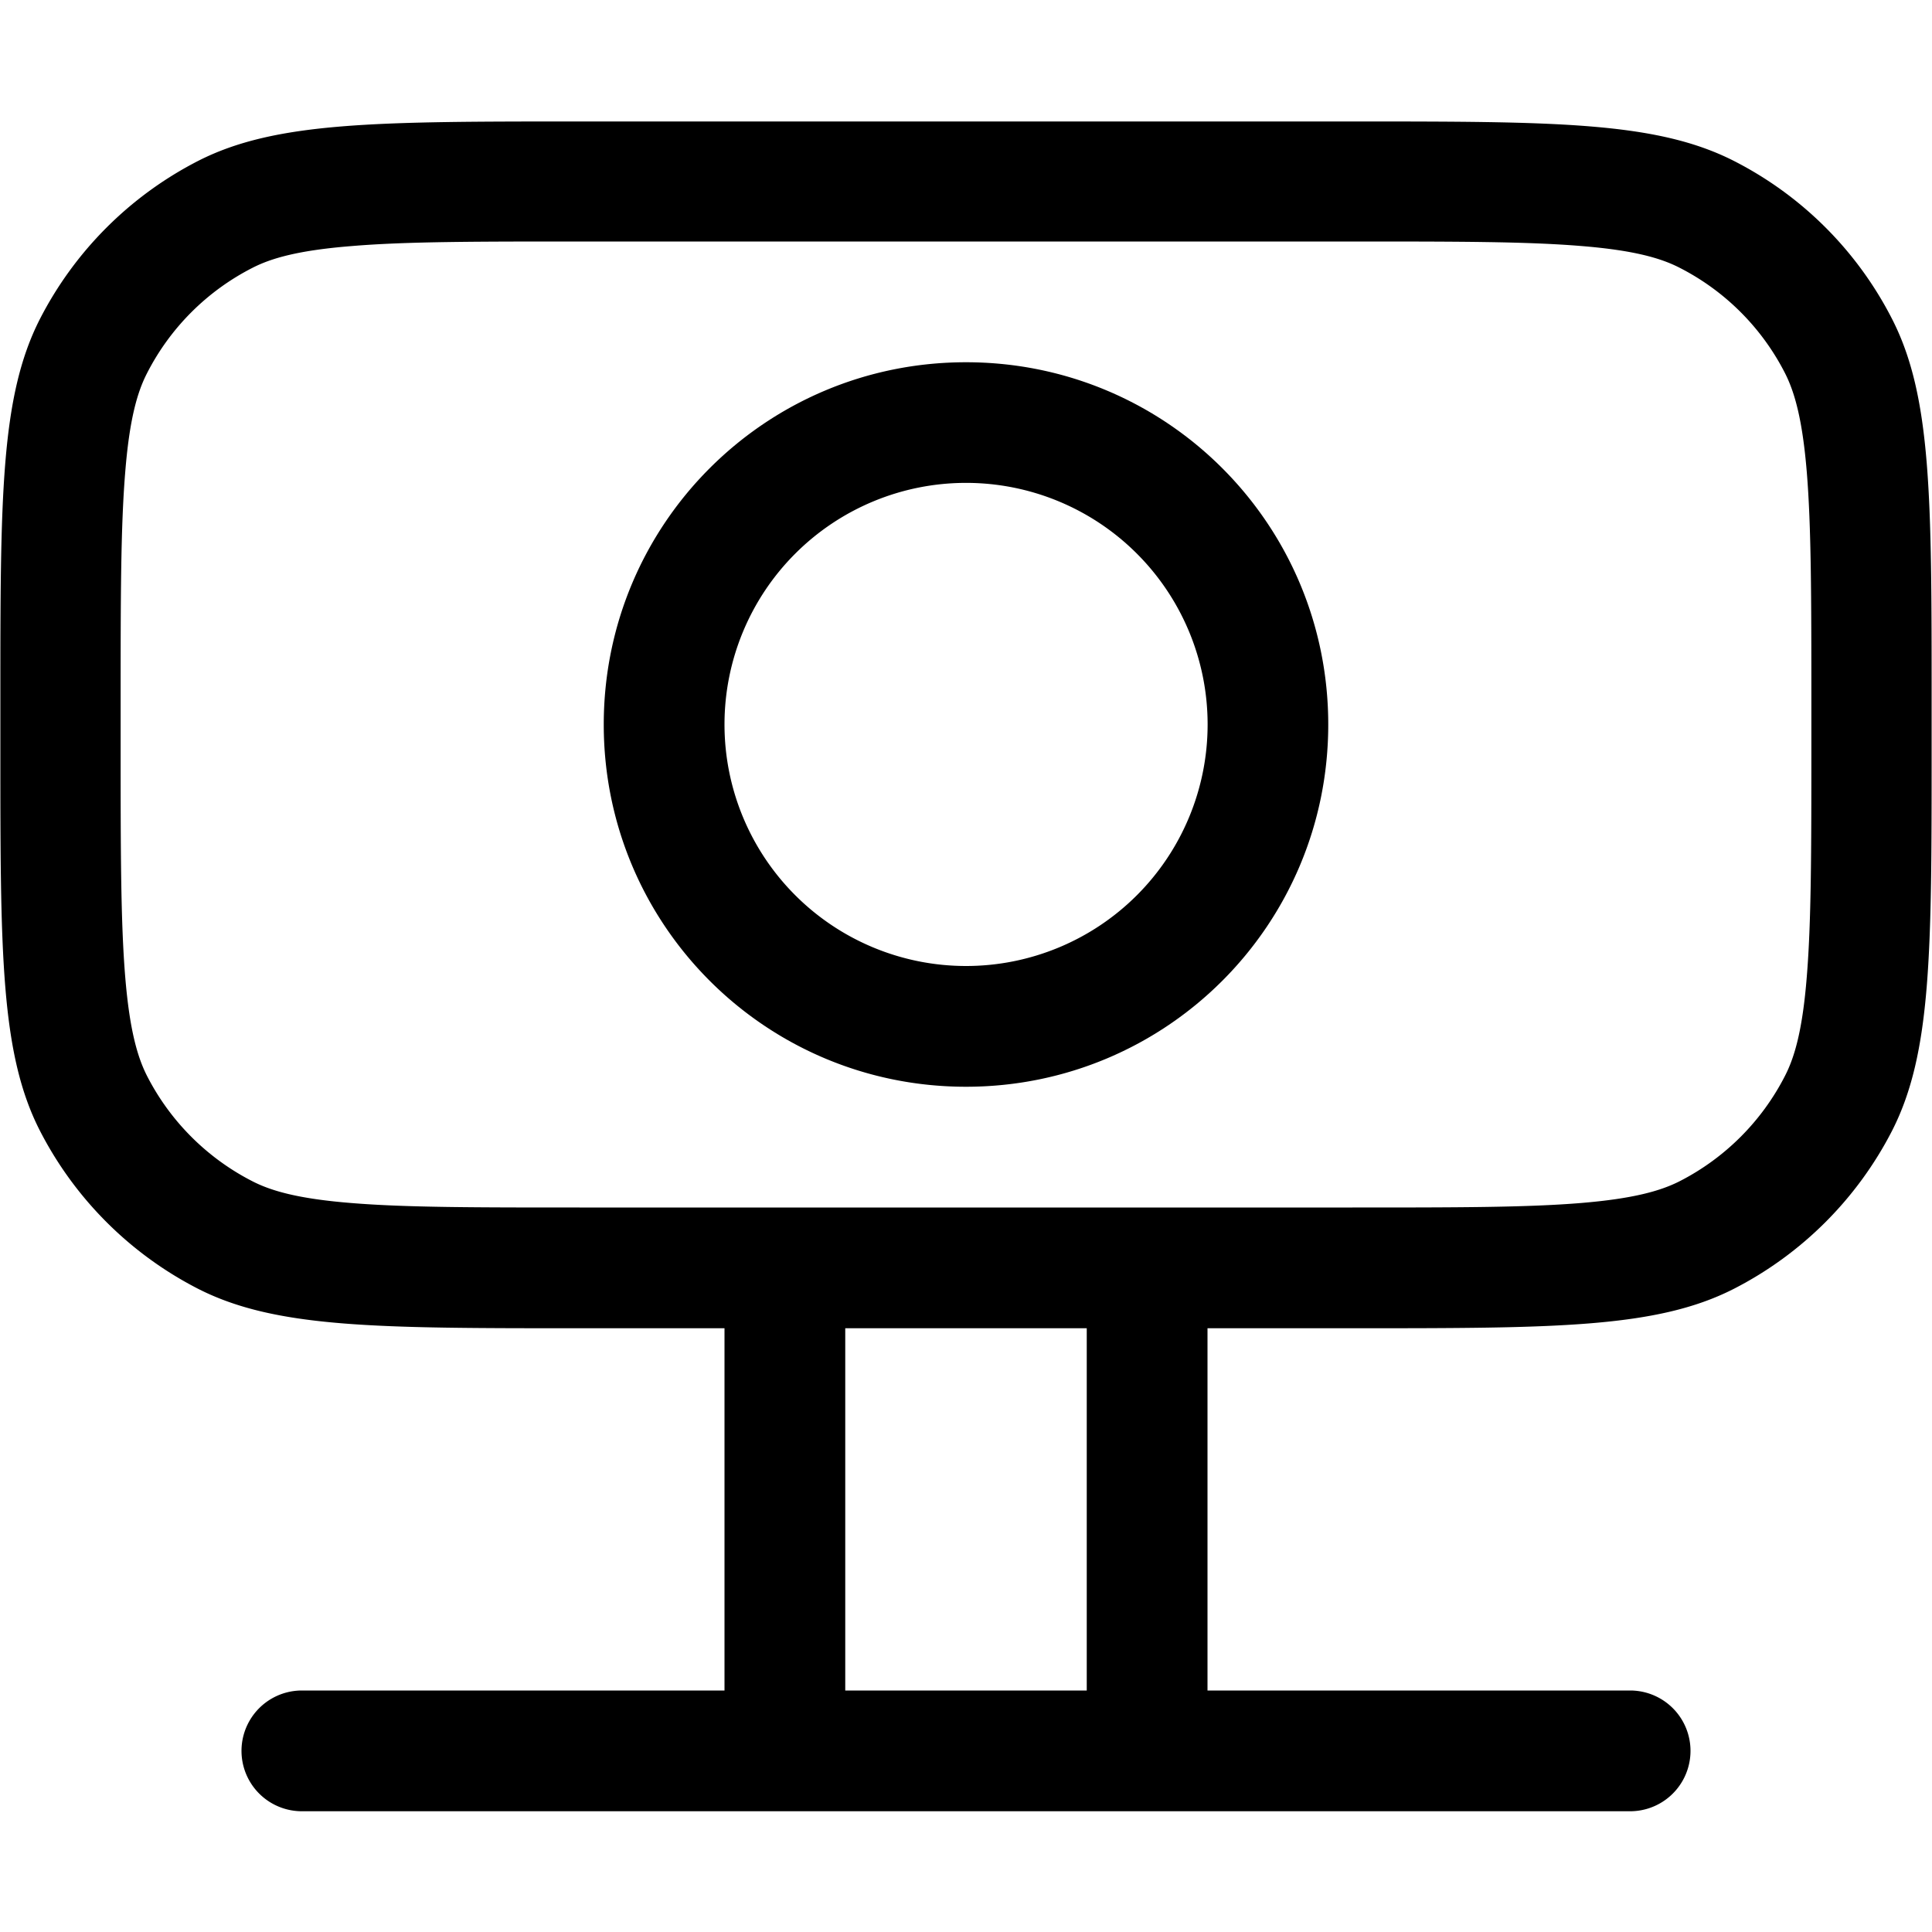 <svg xmlns="http://www.w3.org/2000/svg" width="32" height="32" viewBox="0 0 16 16"><!-- Icon from Qlementine Icons by Olivier Cléro - https://github.com/oclero/qlementine-icons/blob/master/LICENSE --><path fill="currentColor" fill-rule="evenodd" d="M8 9c1.66 0 3-1.34 3-3S9.66 3 8 3S5 4.34 5 6s1.34 3 3 3m0-1a2 2 0 1 0 .001-4.001A2 2 0 0 0 8 8" clip-rule="evenodd"/><path fill="currentColor" fill-rule="evenodd" d="M10 11h1.2c1.68 0 2.52 0 3.16-.327a3.02 3.02 0 0 0 1.31-1.31c.327-.642.327-1.48.327-3.16v-.4c0-1.68 0-2.52-.327-3.16a3 3 0 0 0-1.31-1.31c-.642-.327-1.48-.327-3.16-.327H4.8c-1.68 0-2.52 0-3.16.327a3.02 3.02 0 0 0-1.31 1.31c-.327.642-.327 1.48-.327 3.16v.4c0 1.68 0 2.52.327 3.16a3.02 3.02 0 0 0 1.31 1.31C2.282 11 3.12 11 4.8 11H6v3H2.5a.5.5 0 0 0 0 1h11a.5.5 0 0 0 0-1H10zm1.2-9H4.8c-.857 0-1.44 0-1.89.038c-.438.035-.663.1-.819.18a2 2 0 0 0-.874.874c-.08.156-.145.38-.18.819C1 4.36.999 4.94.999 5.8v.4c0 .857.001 1.44.038 1.89c.036.438.101.663.18.819c.192.376.498.682.874.874c.156.08.381.145.819.18C3.36 10 3.94 10 4.8 10h6.4c.857 0 1.44 0 1.89-.037c.438-.036.663-.101.819-.18c.376-.192.682-.498.874-.874c.08-.156.145-.381.18-.82c.037-.45.038-1.03.038-1.89v-.4c0-.856-.001-1.44-.038-1.89c-.036-.437-.101-.662-.18-.818a2 2 0 0 0-.874-.874c-.156-.08-.381-.145-.819-.18C12.64 2 12.06 2 11.2 2M9 11H7v3h2z" clip-rule="evenodd"/></svg>